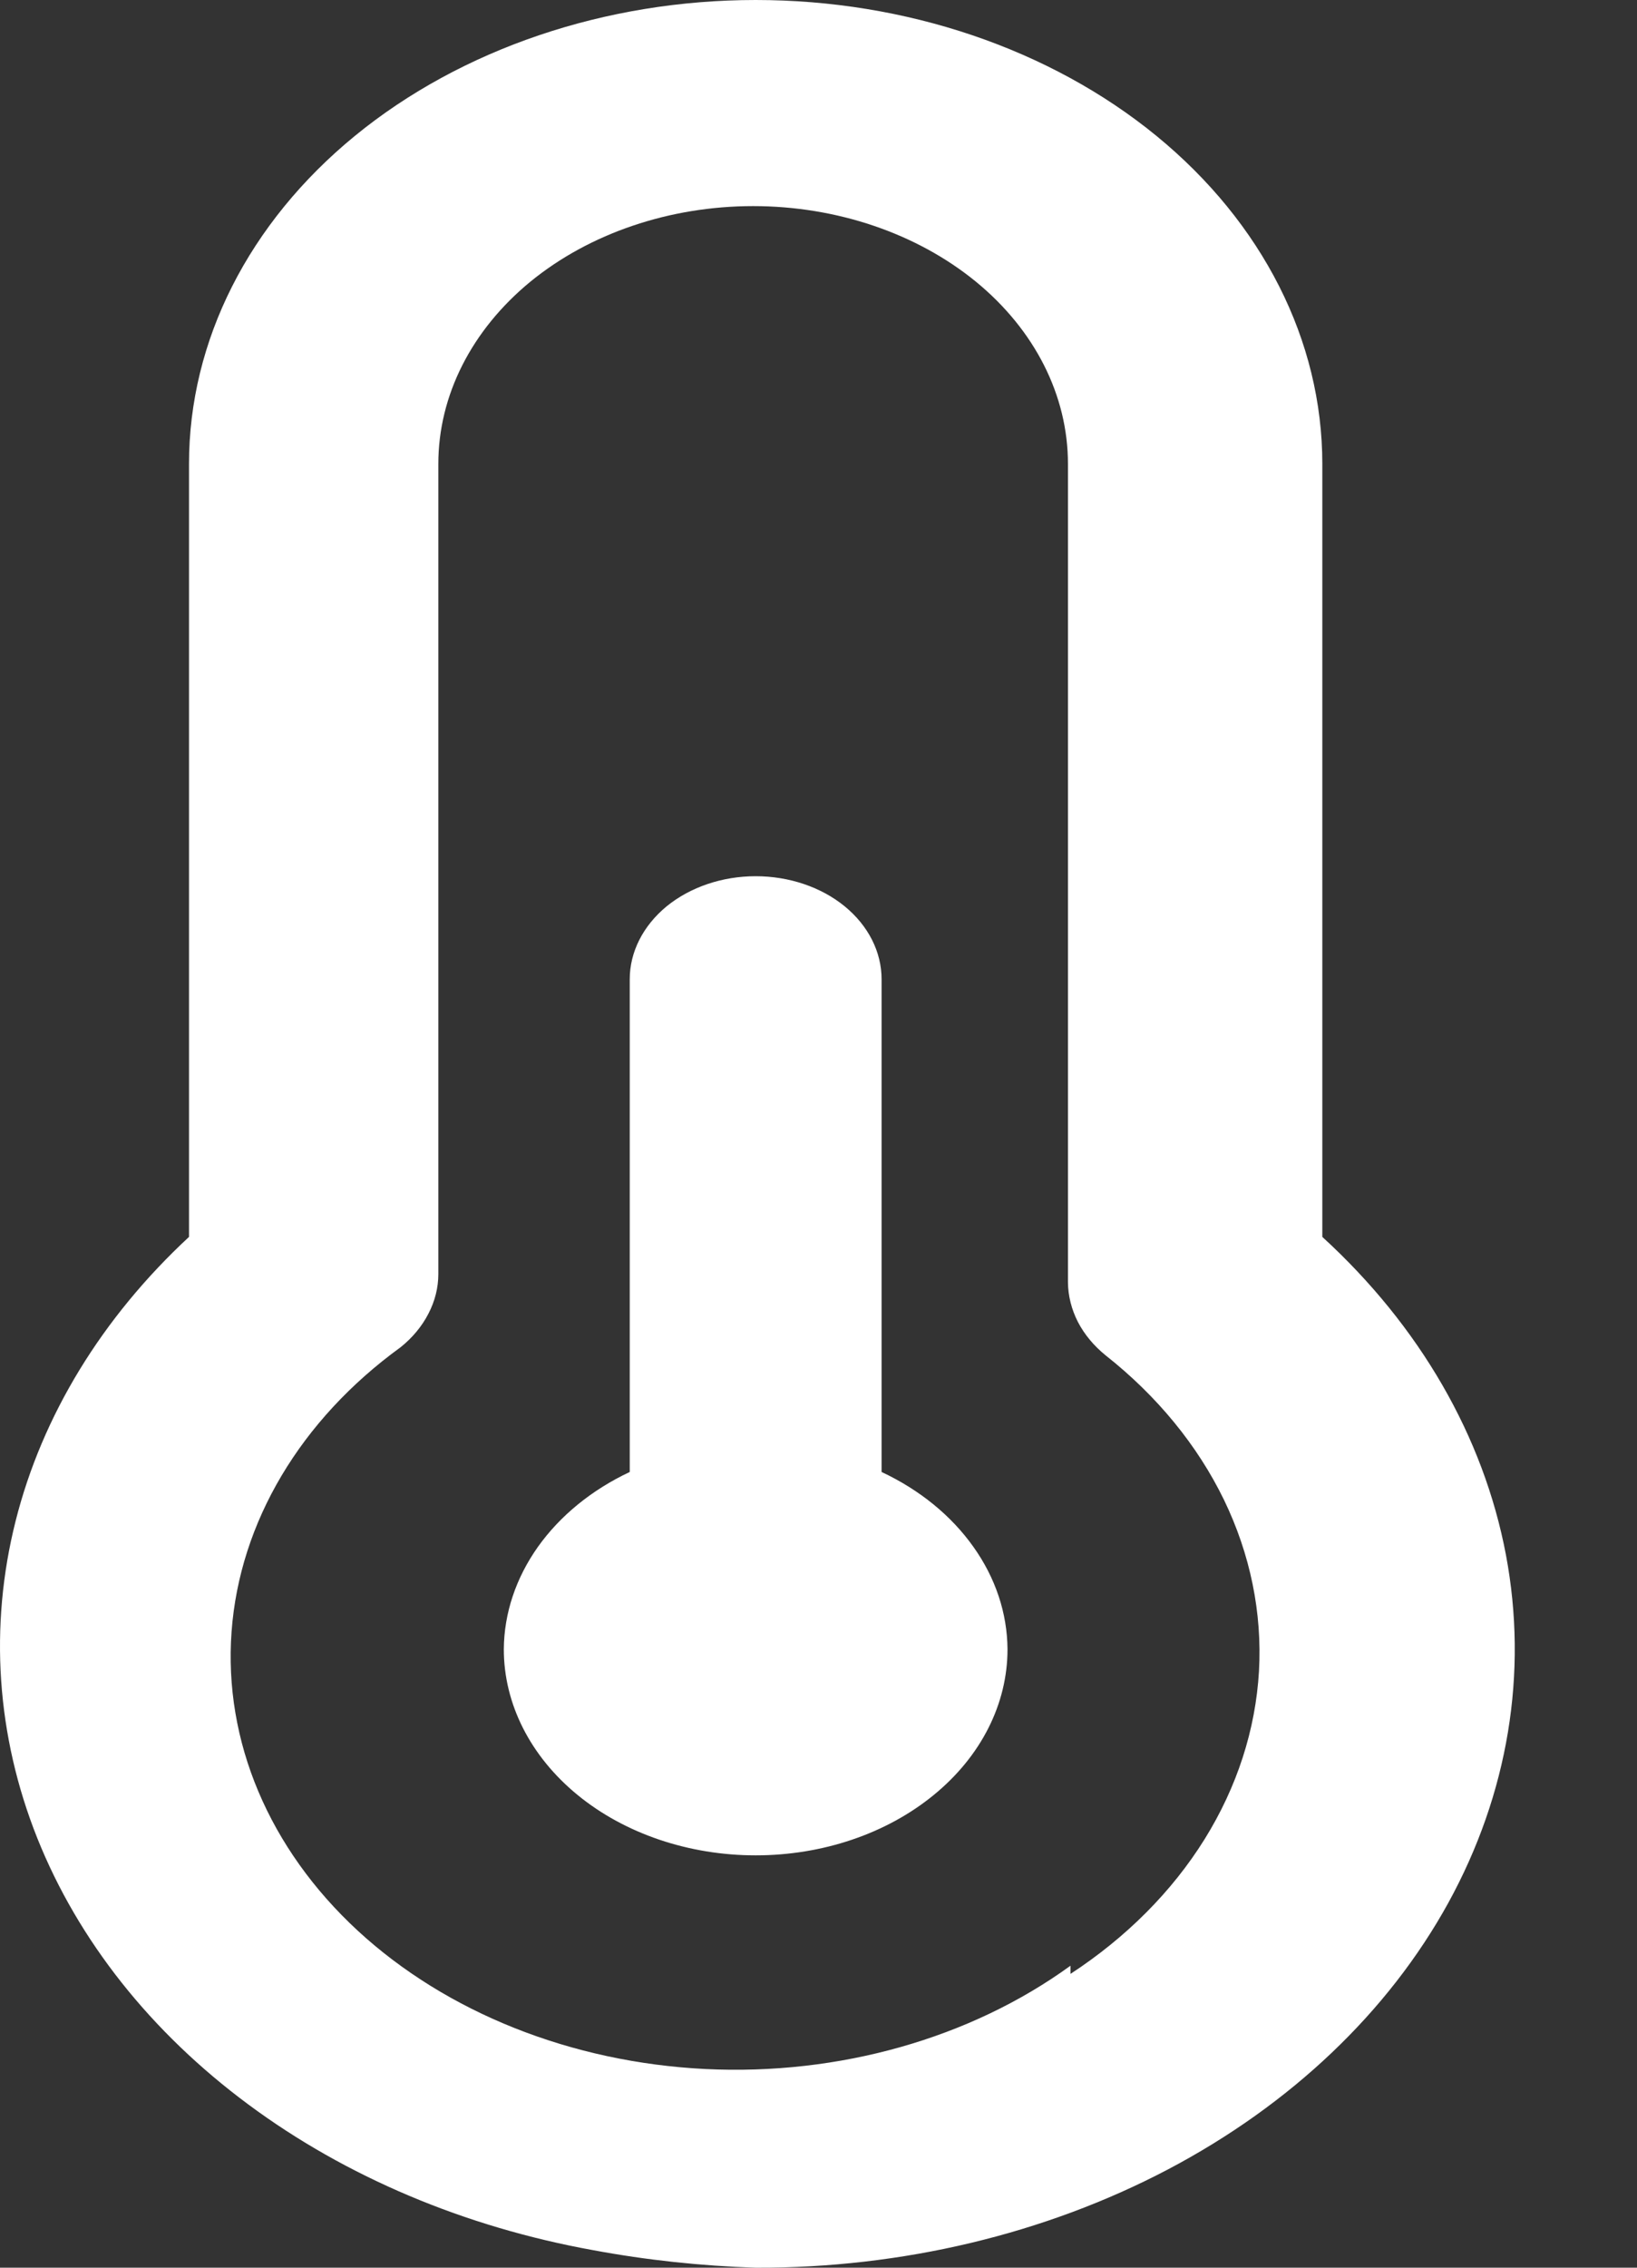 <svg width="13" height="18" viewBox="0 0 13 18" fill="none" xmlns="http://www.w3.org/2000/svg">
<rect x="0" y="0" width="13" height="18" fill="#333333" stroke="none"/>
<path d="M7.001 11.684V7.773C7.001 7.556 6.896 7.348 6.708 7.194C6.521 7.041 6.266 6.955 6.001 6.955C5.736 6.955 5.482 7.041 5.294 7.194C5.107 7.348 5.001 7.556 5.001 7.773V11.684C4.699 11.826 4.448 12.031 4.272 12.278C4.097 12.525 4.003 12.805 4.001 13.091C4.001 13.525 4.212 13.941 4.587 14.248C4.962 14.555 5.471 14.727 6.001 14.727C6.532 14.727 7.04 14.555 7.415 14.248C7.791 13.941 8.001 13.525 8.001 13.091C7.999 12.805 7.906 12.525 7.73 12.278C7.555 12.031 7.304 11.826 7.001 11.684ZM10.501 9.818V3.682C10.501 2.705 10.027 1.769 9.183 1.078C8.339 0.388 7.195 0 6.001 0C4.808 0 3.663 0.388 2.819 1.078C1.975 1.769 1.501 2.705 1.501 3.682V9.818C0.81 10.459 0.335 11.236 0.124 12.073C-0.087 12.91 -0.028 13.778 0.296 14.59C0.621 15.403 1.199 16.132 1.973 16.705C2.747 17.279 3.691 17.677 4.711 17.861C5.135 17.94 5.567 17.986 6.001 18C7.162 18.004 8.299 17.733 9.275 17.22C10.251 16.706 11.024 15.971 11.501 15.105C11.977 14.239 12.136 13.279 11.959 12.341C11.781 11.402 11.275 10.526 10.501 9.818ZM8.501 15.603C7.706 16.18 6.662 16.475 5.601 16.423C4.539 16.37 3.547 15.976 2.841 15.325C2.136 14.674 1.775 13.82 1.839 12.951C1.903 12.083 2.386 11.271 3.181 10.694C3.276 10.618 3.351 10.527 3.402 10.428C3.454 10.328 3.481 10.221 3.481 10.113V3.682C3.481 3.139 3.745 2.619 4.213 2.235C4.682 1.852 5.318 1.636 5.981 1.636C6.644 1.636 7.28 1.852 7.749 2.235C8.218 2.619 8.481 3.139 8.481 3.682V10.178C8.482 10.286 8.509 10.393 8.56 10.493C8.612 10.593 8.687 10.683 8.781 10.759C9.19 11.082 9.51 11.473 9.72 11.905C9.929 12.337 10.024 12.801 9.998 13.265C9.971 13.73 9.824 14.184 9.566 14.599C9.308 15.013 8.945 15.378 8.501 15.668V15.603Z" fill="white"/>
</svg>
